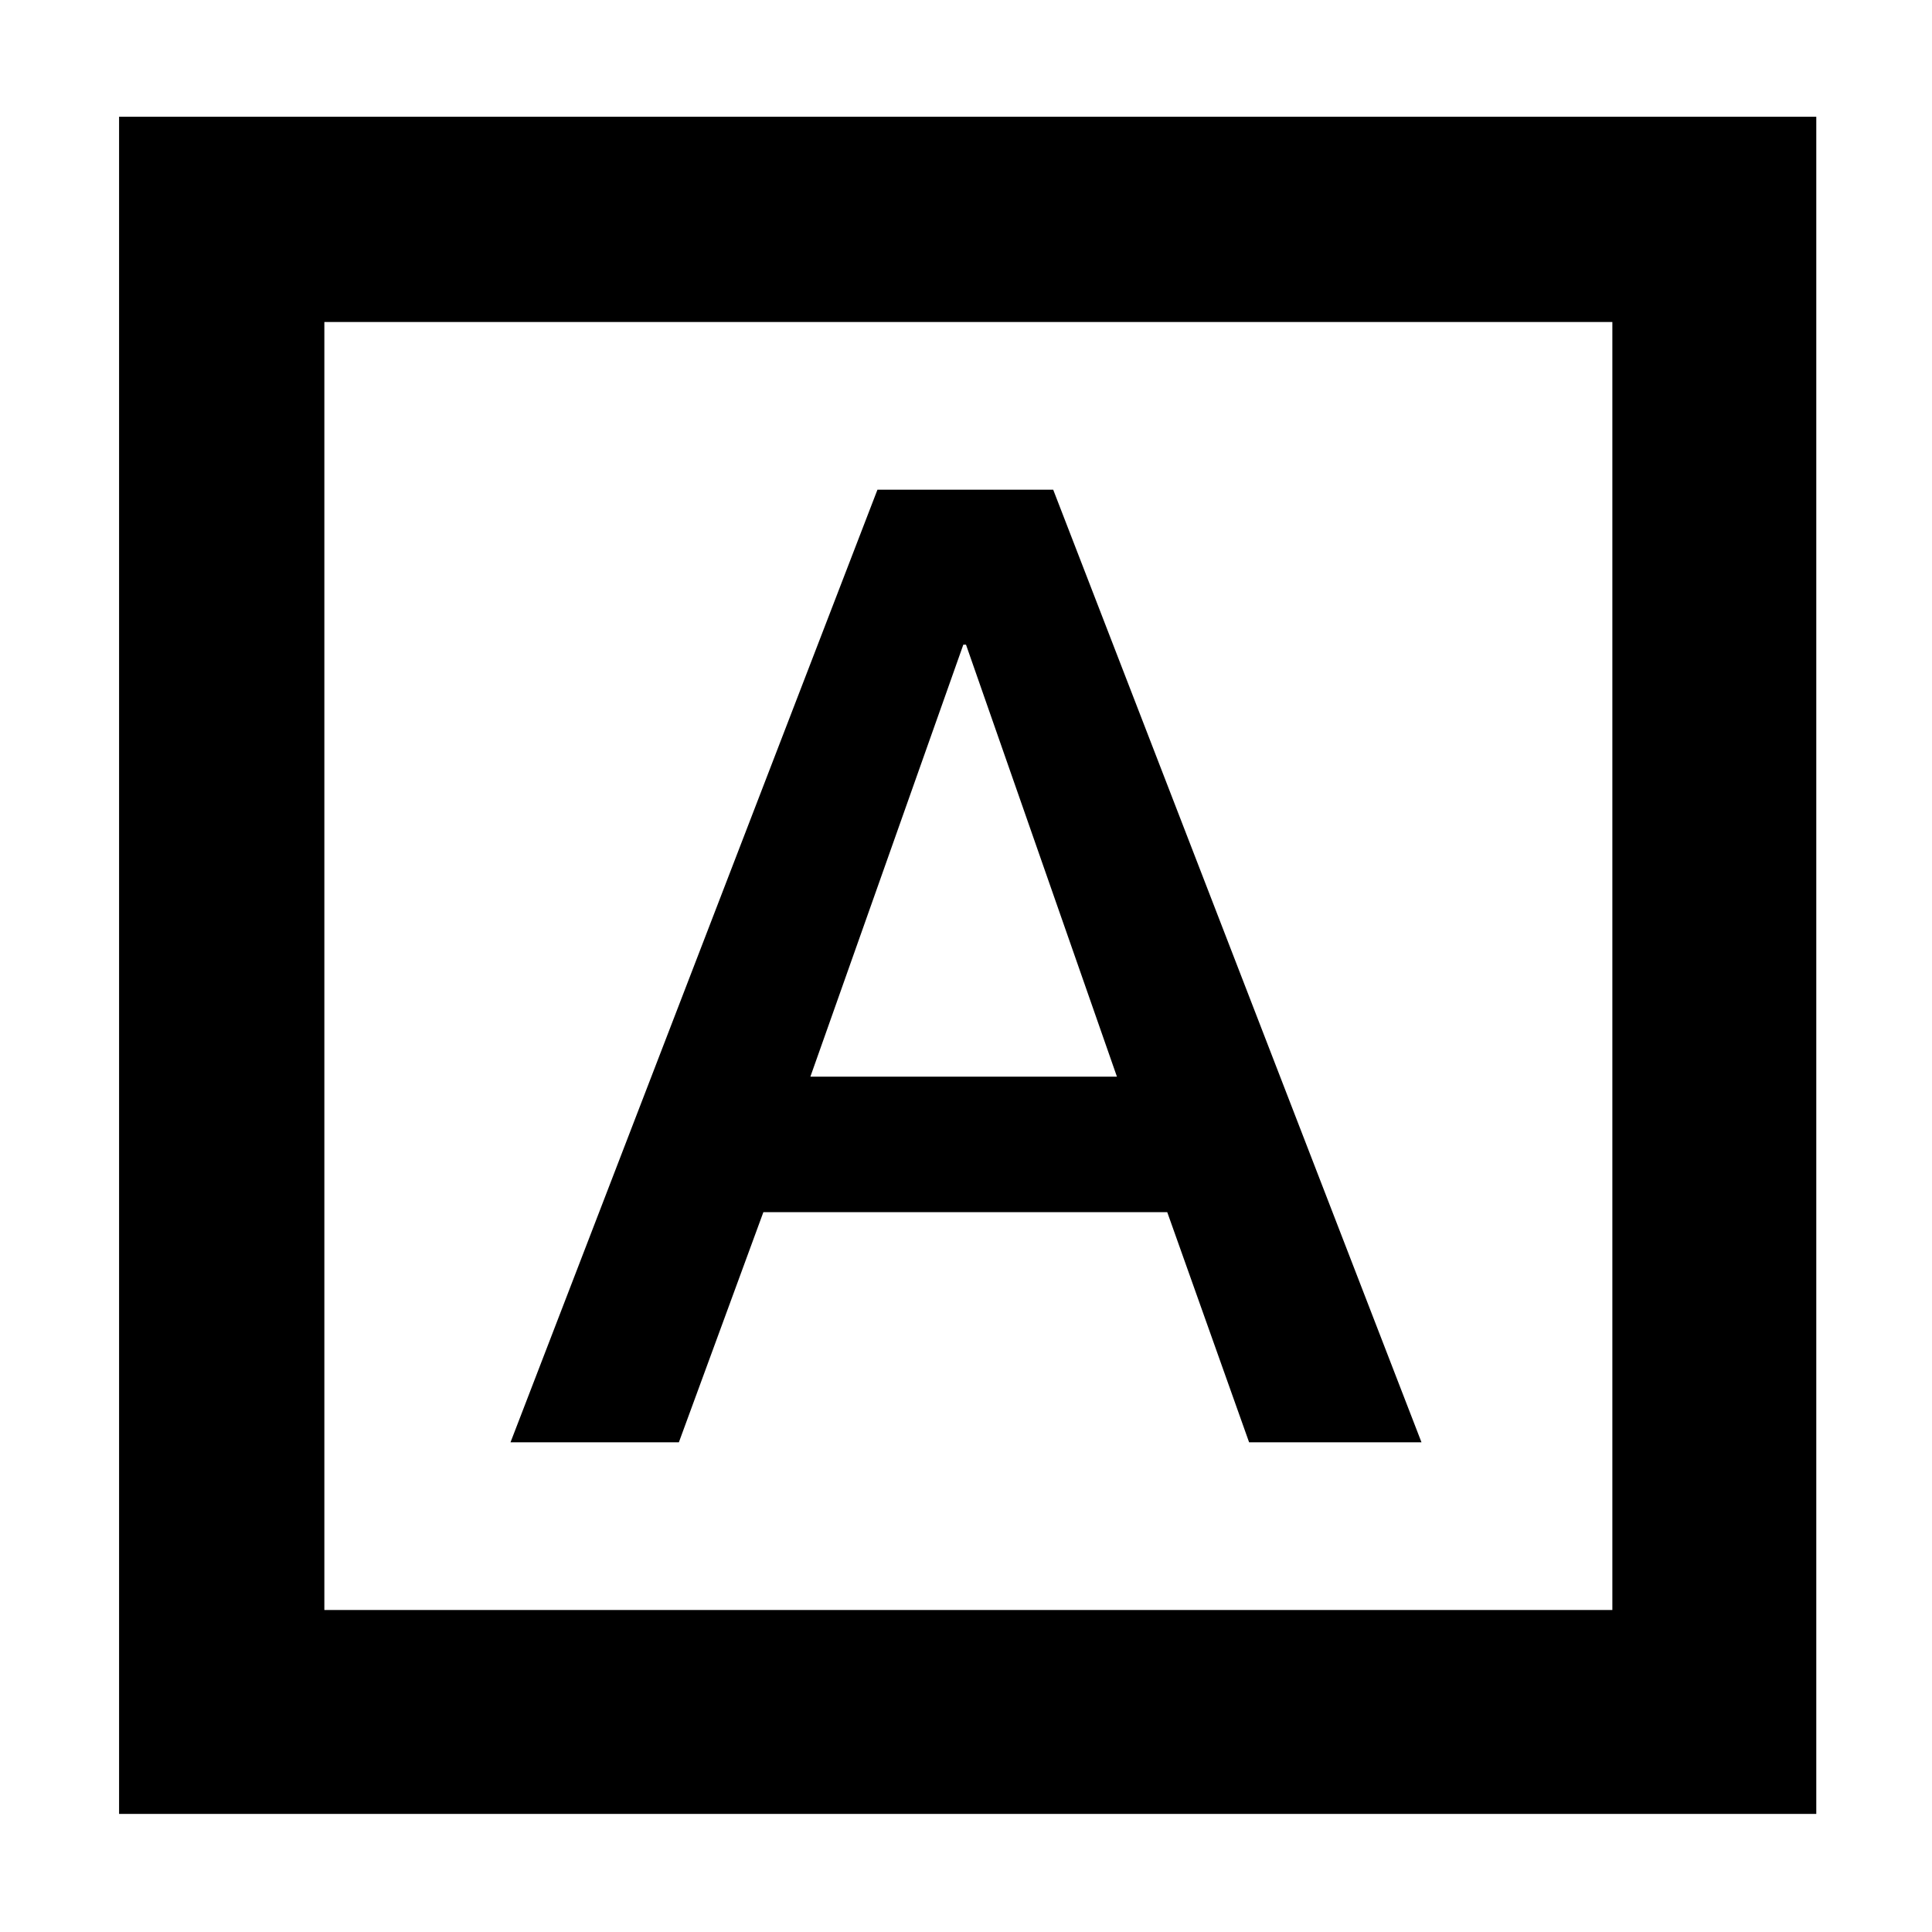 <svg xmlns="http://www.w3.org/2000/svg" height="40" viewBox="0 -960 960 960" width="40"><path d="M253.67-243.33h83.66l41.98-114.34H580l40.67 114.34h85.66l-183-473.34H436L253.67-243.33Zm149-181.67 76-214.67H480L555-425H402.67ZM59.17-58.67V-902H902.5v843.33H59.17Zm102-101.33h640v-640h-640v640Zm0 0v-640 640Z"/></svg>